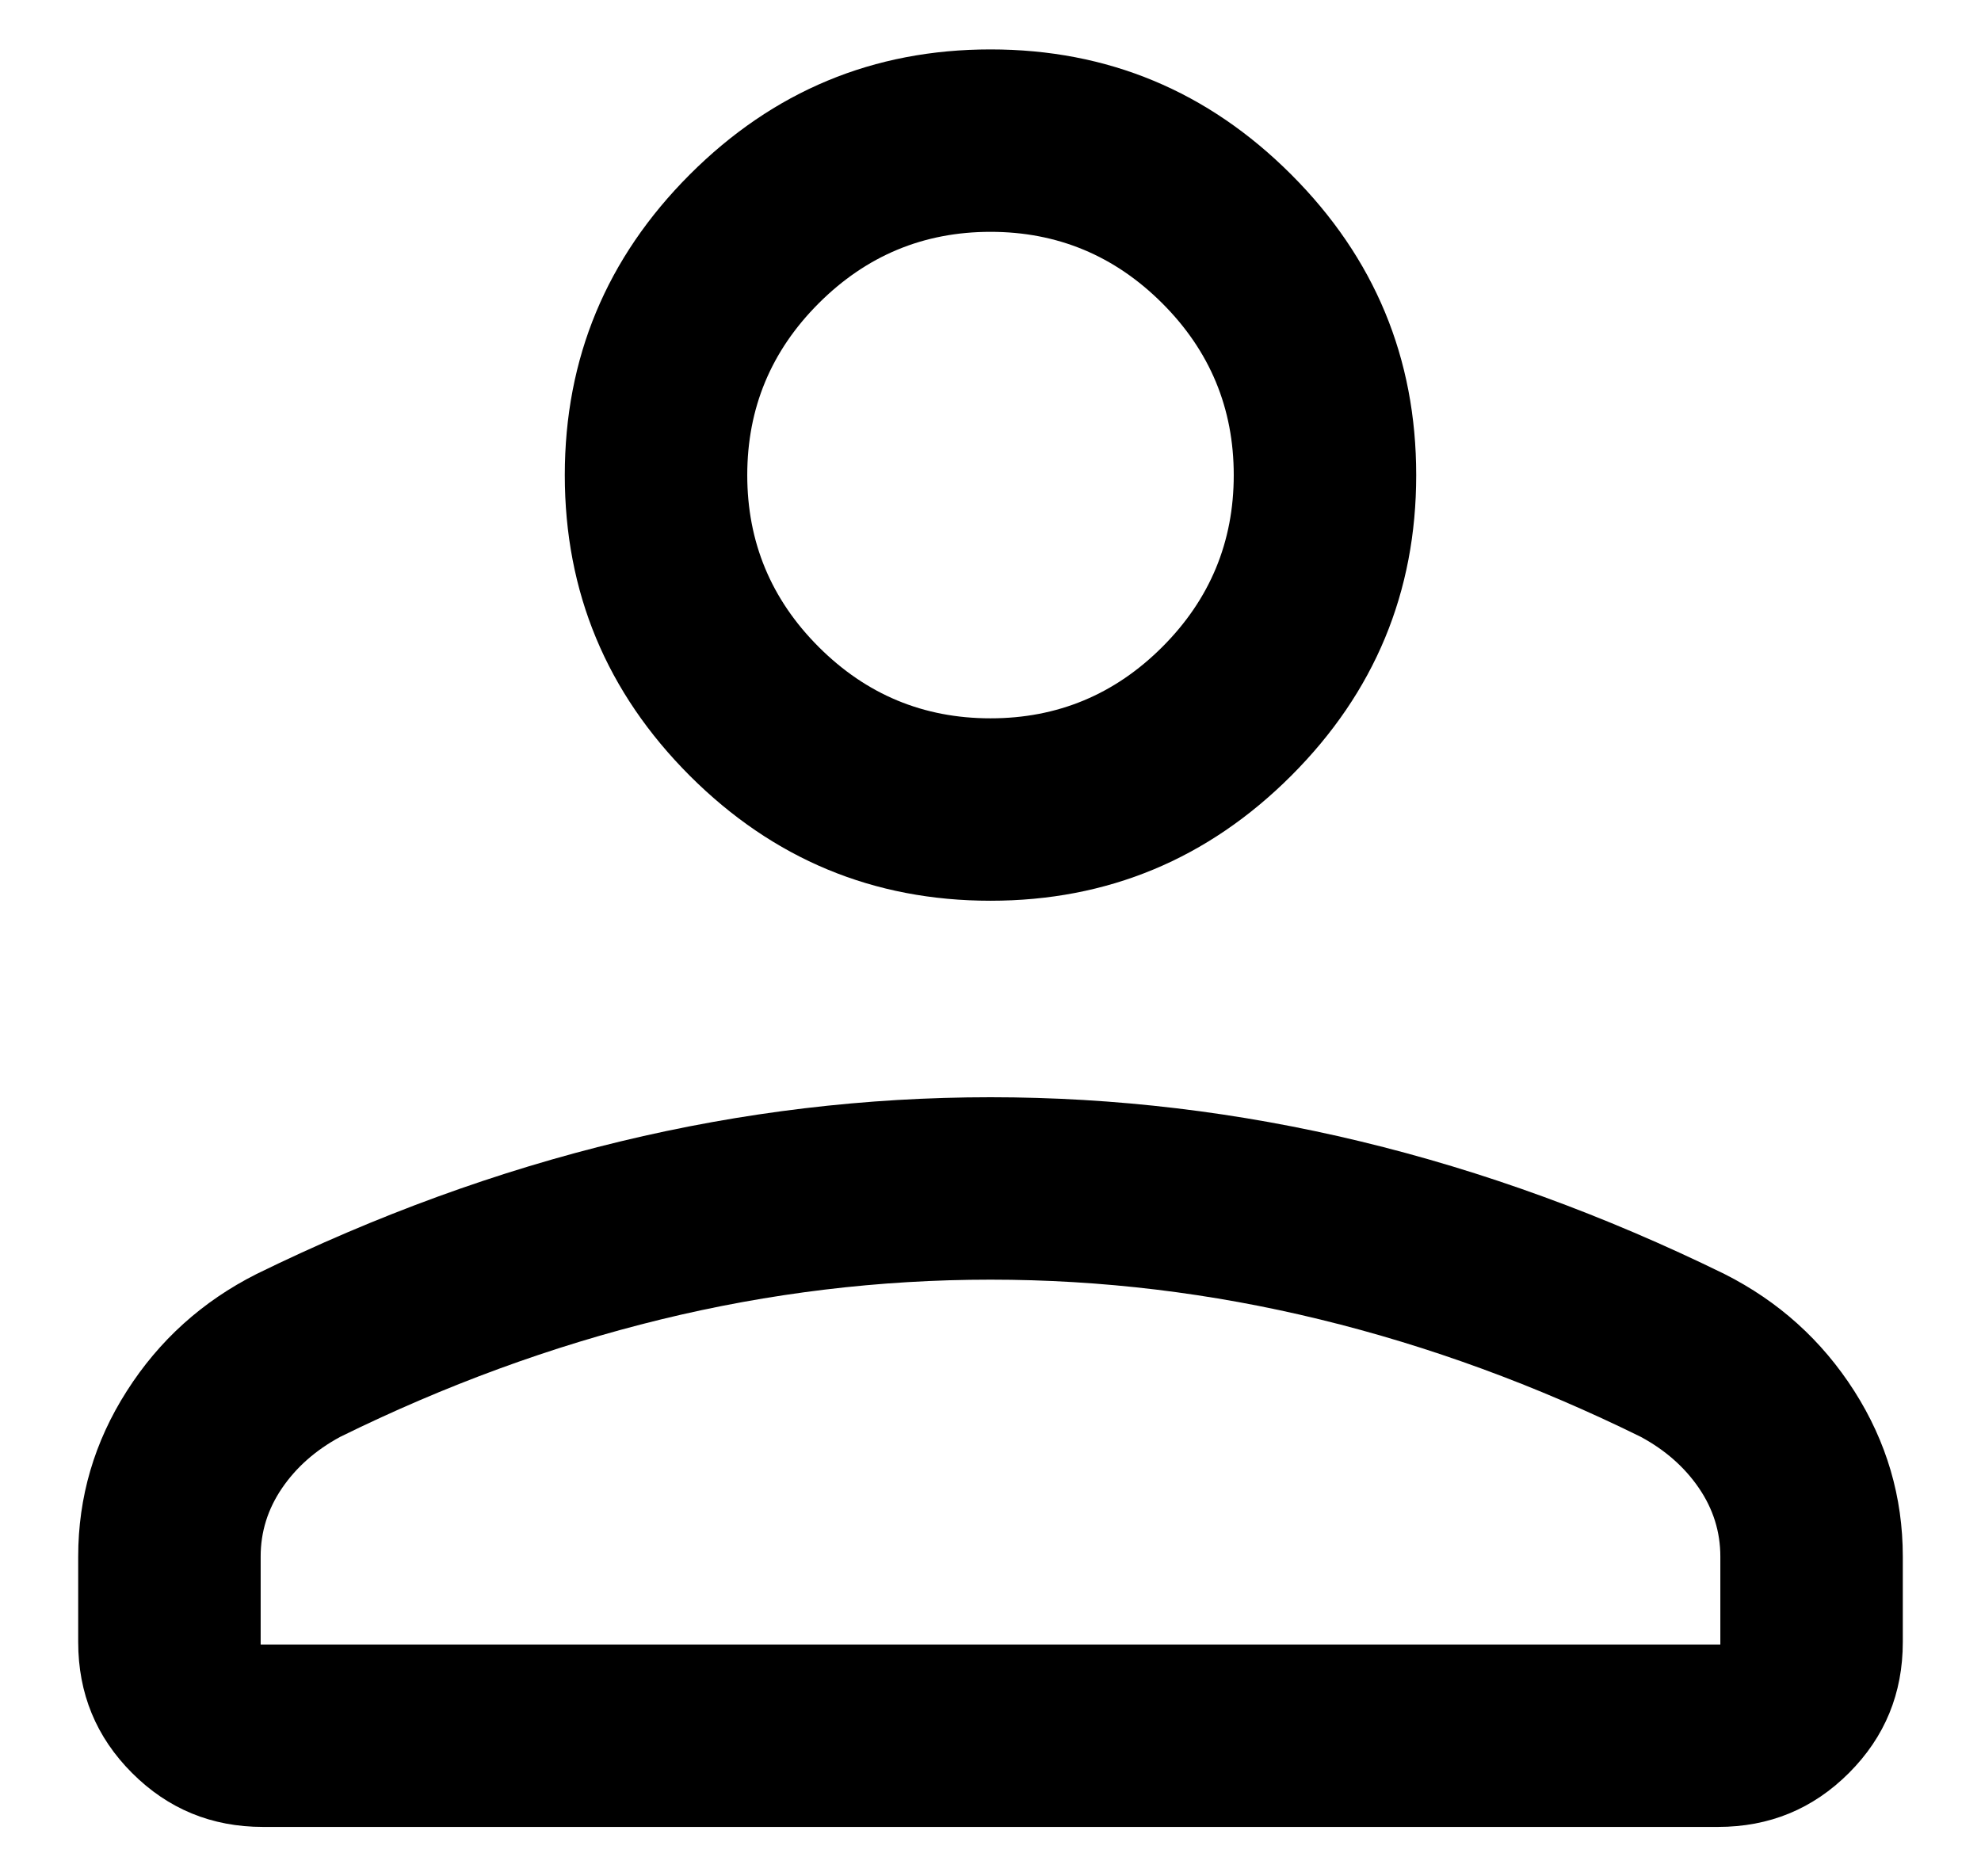 <svg width="19" height="18" viewBox="0 0 19 18" fill="none" xmlns="http://www.w3.org/2000/svg">
<path d="M9.5 8.641C8.377 8.641 7.416 8.241 6.616 7.442C5.817 6.642 5.417 5.681 5.417 4.558C5.417 3.435 5.817 2.474 6.616 1.674C7.416 0.874 8.377 0.474 9.5 0.474C10.623 0.474 11.584 0.874 12.384 1.674C13.184 2.474 13.583 3.435 13.583 4.558C13.583 5.681 13.184 6.642 12.384 7.442C11.584 8.241 10.623 8.641 9.5 8.641ZM0.75 15.753V14.932C0.75 14.361 0.905 13.832 1.216 13.345C1.526 12.858 1.941 12.484 2.46 12.222C3.613 11.657 4.776 11.233 5.95 10.95C7.123 10.667 8.306 10.526 9.5 10.526C10.694 10.526 11.877 10.667 13.05 10.95C14.224 11.233 15.387 11.657 16.54 12.222C17.059 12.484 17.474 12.858 17.785 13.345C18.095 13.832 18.25 14.361 18.25 14.932V15.753C18.25 16.245 18.078 16.664 17.733 17.009C17.388 17.354 16.97 17.526 16.477 17.526H2.522C2.03 17.526 1.612 17.354 1.267 17.009C0.922 16.664 0.75 16.245 0.75 15.753ZM2.5 15.776H16.5V14.932C16.5 14.696 16.432 14.477 16.295 14.276C16.158 14.075 15.972 13.911 15.737 13.784C14.732 13.289 13.707 12.913 12.662 12.658C11.618 12.403 10.564 12.276 9.5 12.276C8.436 12.276 7.382 12.403 6.337 12.658C5.293 12.913 4.268 13.289 3.263 13.784C3.028 13.911 2.842 14.075 2.705 14.276C2.568 14.477 2.5 14.696 2.5 14.932V15.776ZM9.5 6.891C10.142 6.891 10.691 6.663 11.148 6.206C11.605 5.749 11.833 5.199 11.833 4.558C11.833 3.916 11.605 3.367 11.148 2.91C10.691 2.453 10.142 2.224 9.5 2.224C8.858 2.224 8.309 2.453 7.852 2.91C7.395 3.367 7.167 3.916 7.167 4.558C7.167 5.199 7.395 5.749 7.852 6.206C8.309 6.663 8.858 6.891 9.5 6.891Z" fill="black"/>
</svg>
